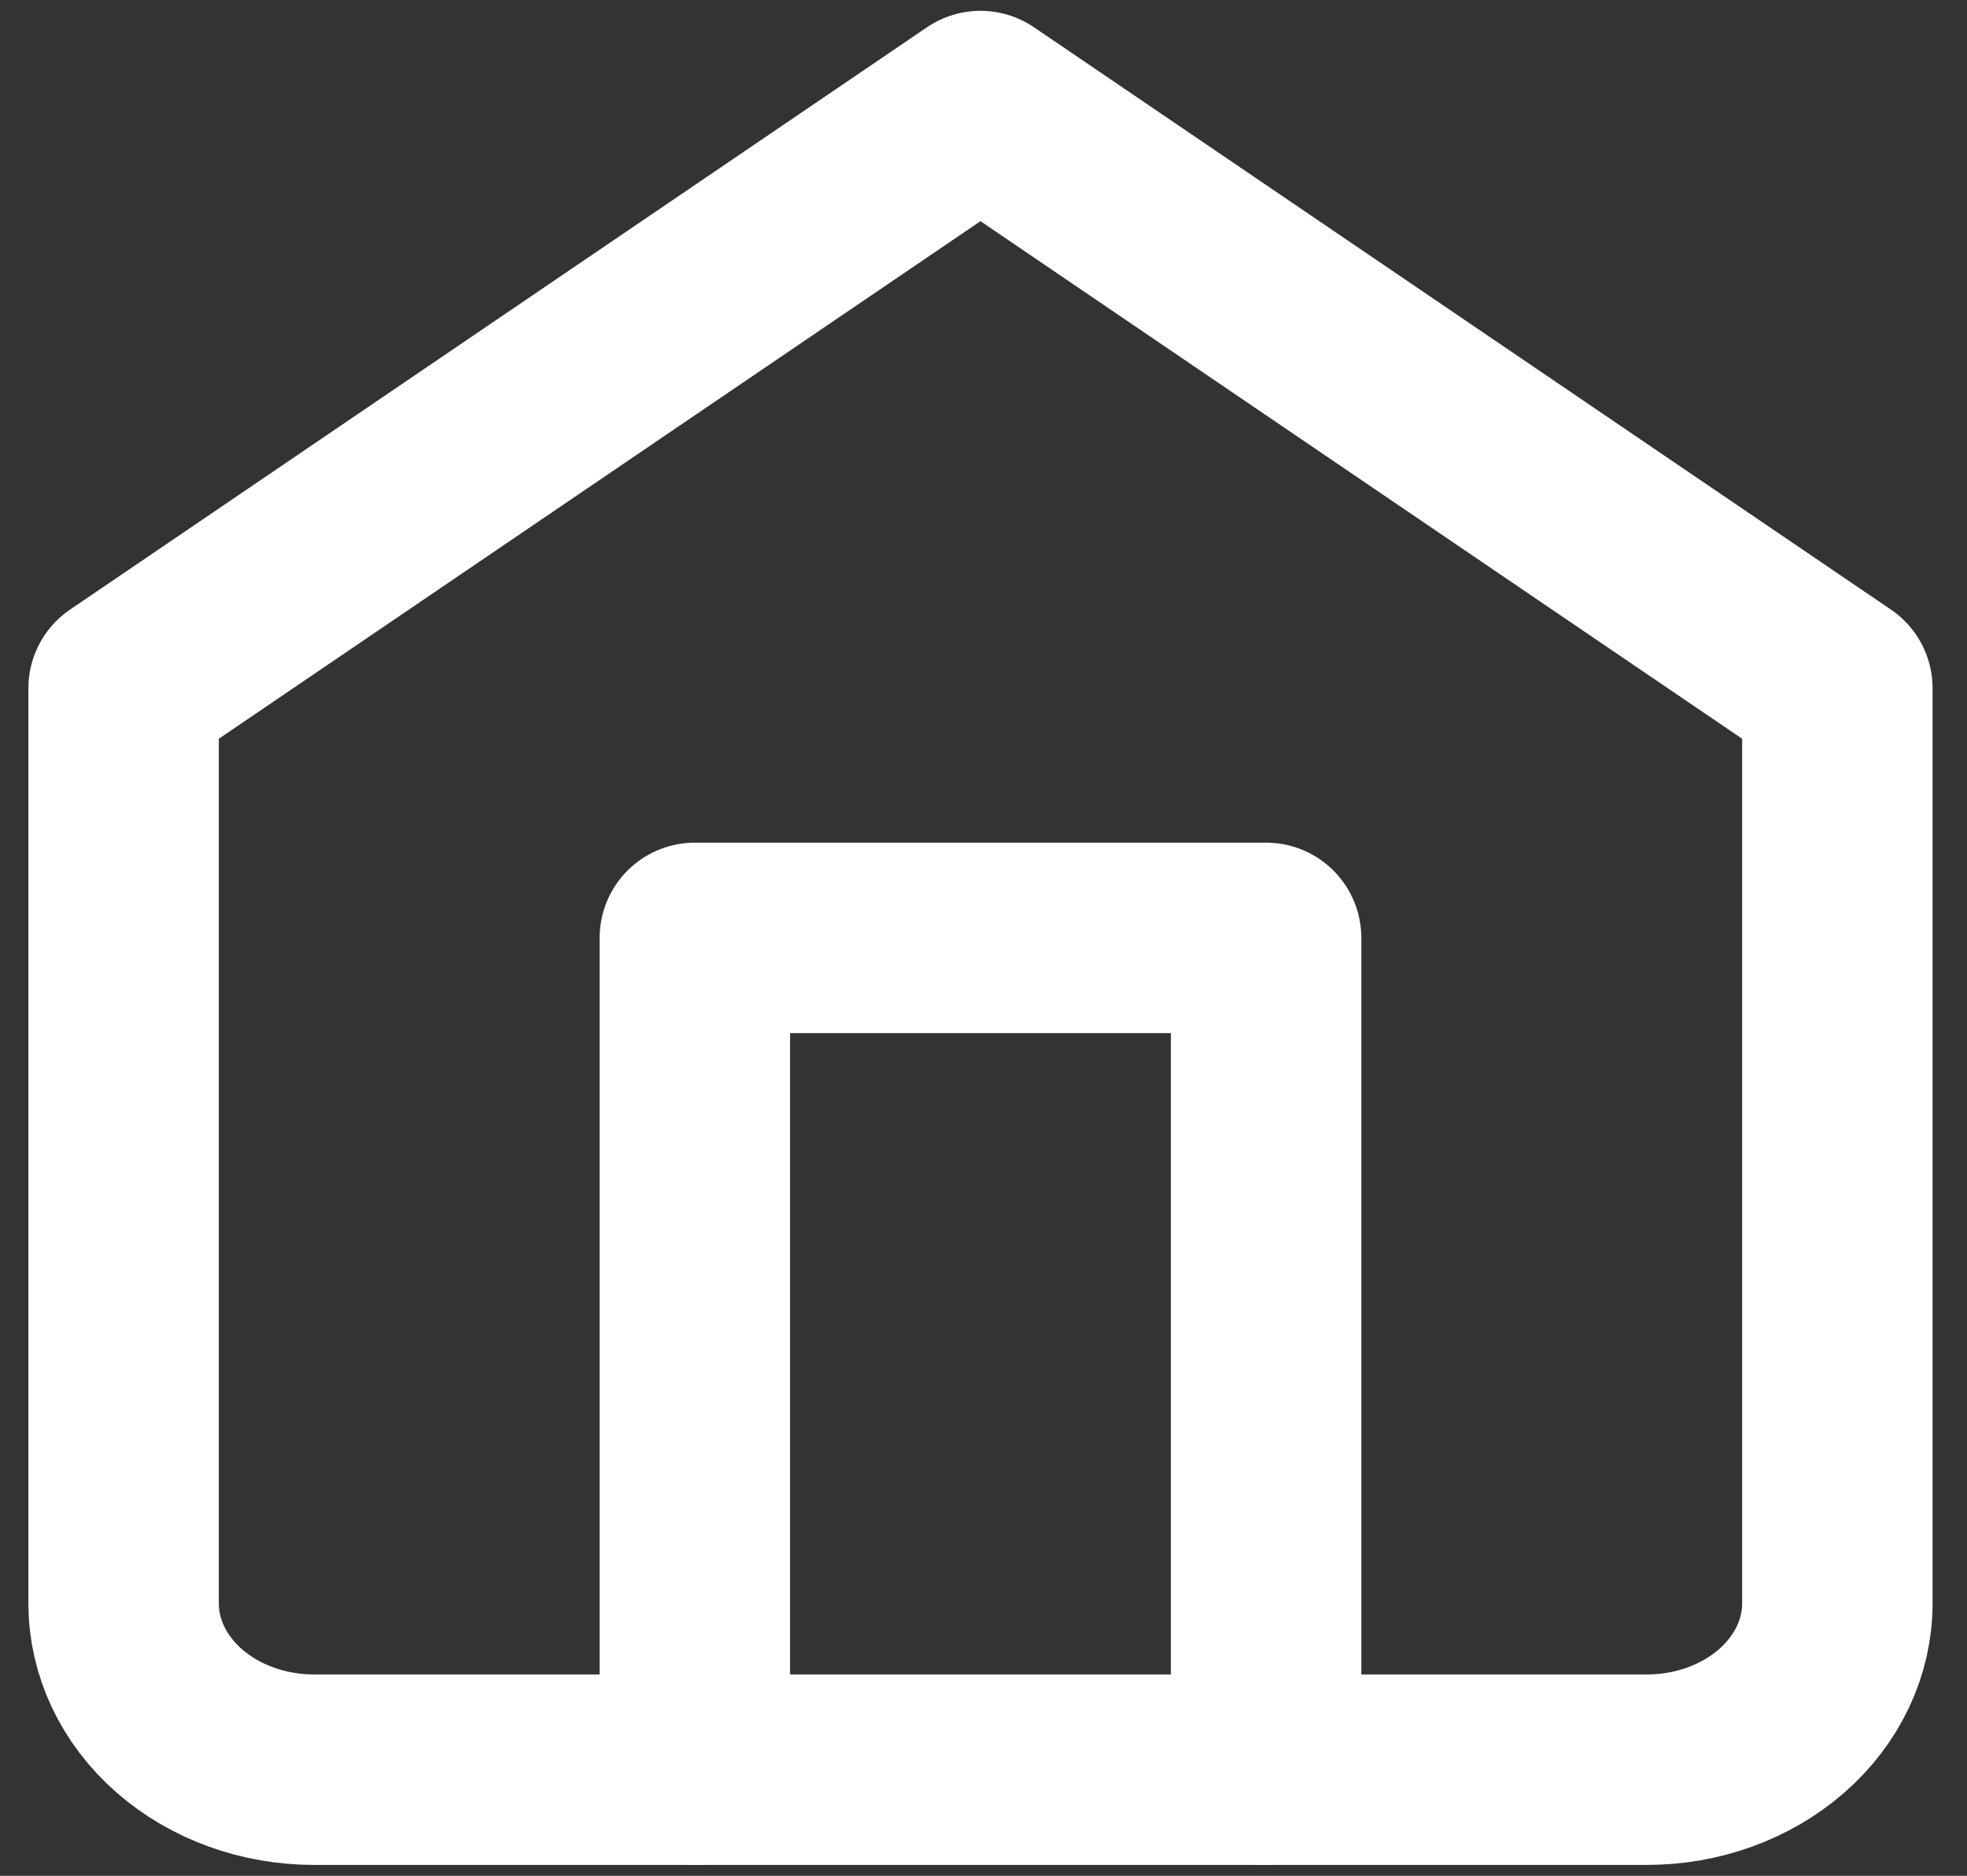 <svg width="43" height="41" viewBox="0 0 43 41" fill="none" xmlns="http://www.w3.org/2000/svg">
<rect x="0" y="0" width="43" height="41" fill="#333333" stroke="none"/>
<path d="M2.702 15.045L21.434 2.318L40.166 15.045V35.045C40.166 36.009 39.728 36.934 38.947 37.616C38.166 38.298 37.107 38.681 36.004 38.681H6.864C5.76 38.681 4.702 38.298 3.921 37.616C3.14 36.934 2.702 36.009 2.702 35.045V15.045Z" stroke="white" stroke-width="4.163" stroke-linecap="round" stroke-linejoin="round"/>
<path d="M15.19 38.681V20.5H27.678V38.681" stroke="white" stroke-width="4.163" stroke-linecap="round" stroke-linejoin="round"/>
</svg>
